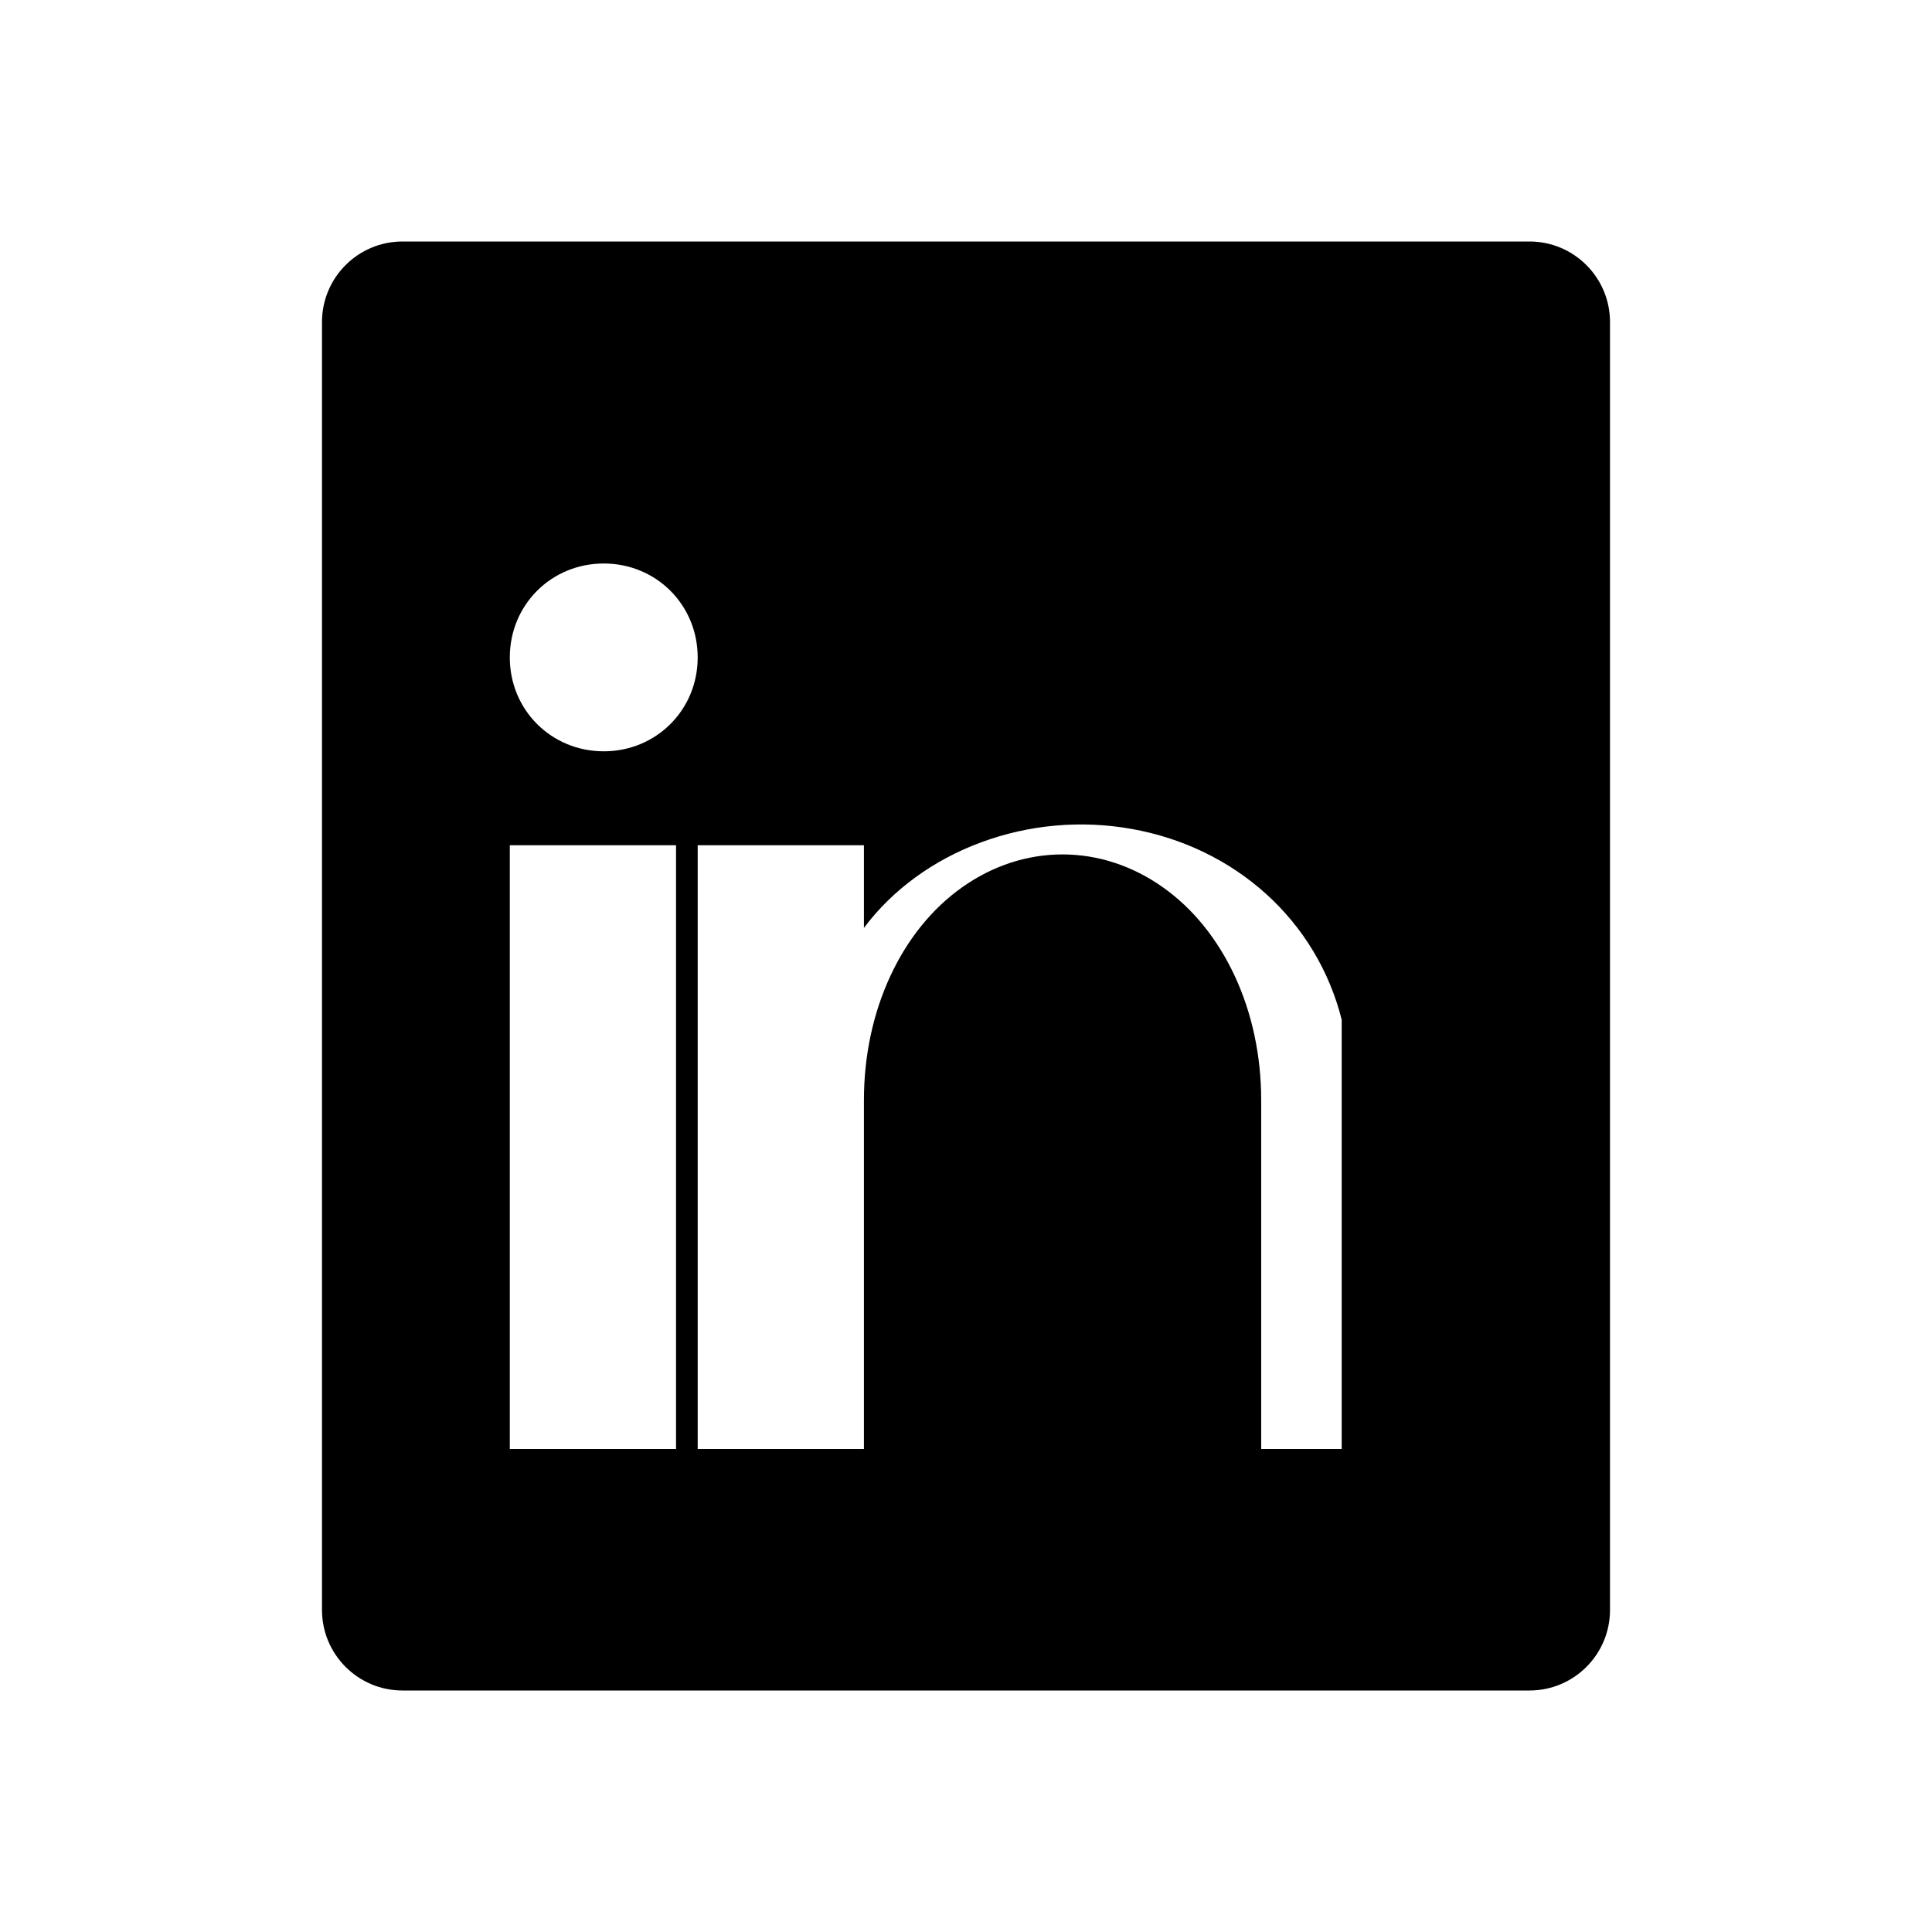 <svg width="24" height="24" viewBox="0 0 24 24" fill="none" xmlns="http://www.w3.org/2000/svg">
  <path d="M19 3H5C4.448 3 4 3.448 4 4V20C4 20.552 4.448 21 5 21H19C19.552 21 20 20.552 20 20V4C20 3.448 19.552 3 19 3ZM8.667 18H6.333V10.5H8.667V18ZM7.5 9.333C6.848 9.333 6.333 8.819 6.333 8.167C6.333 7.514 6.848 7 7.5 7C8.152 7 8.667 7.514 8.667 8.167C8.667 8.819 8.152 9.333 7.5 9.333ZM18 18H15.667V13.667C15.667 13.114 15.553 12.586 15.339 12.125C15.125 11.665 14.819 11.285 14.444 11.021C14.07 10.756 13.641 10.614 13.199 10.614C12.757 10.614 12.328 10.756 11.954 11.021C11.58 11.285 11.273 11.665 11.06 12.125C10.846 12.586 10.732 13.114 10.732 13.667V18H8.398V10.5H10.732V11.527C11.085 11.054 11.595 10.682 12.19 10.463C12.785 10.243 13.434 10.185 14.061 10.298C14.688 10.41 15.265 10.687 15.727 11.104C16.189 11.521 16.515 12.062 16.667 12.667V18H18Z" fill="currentColor"/>
</svg>

